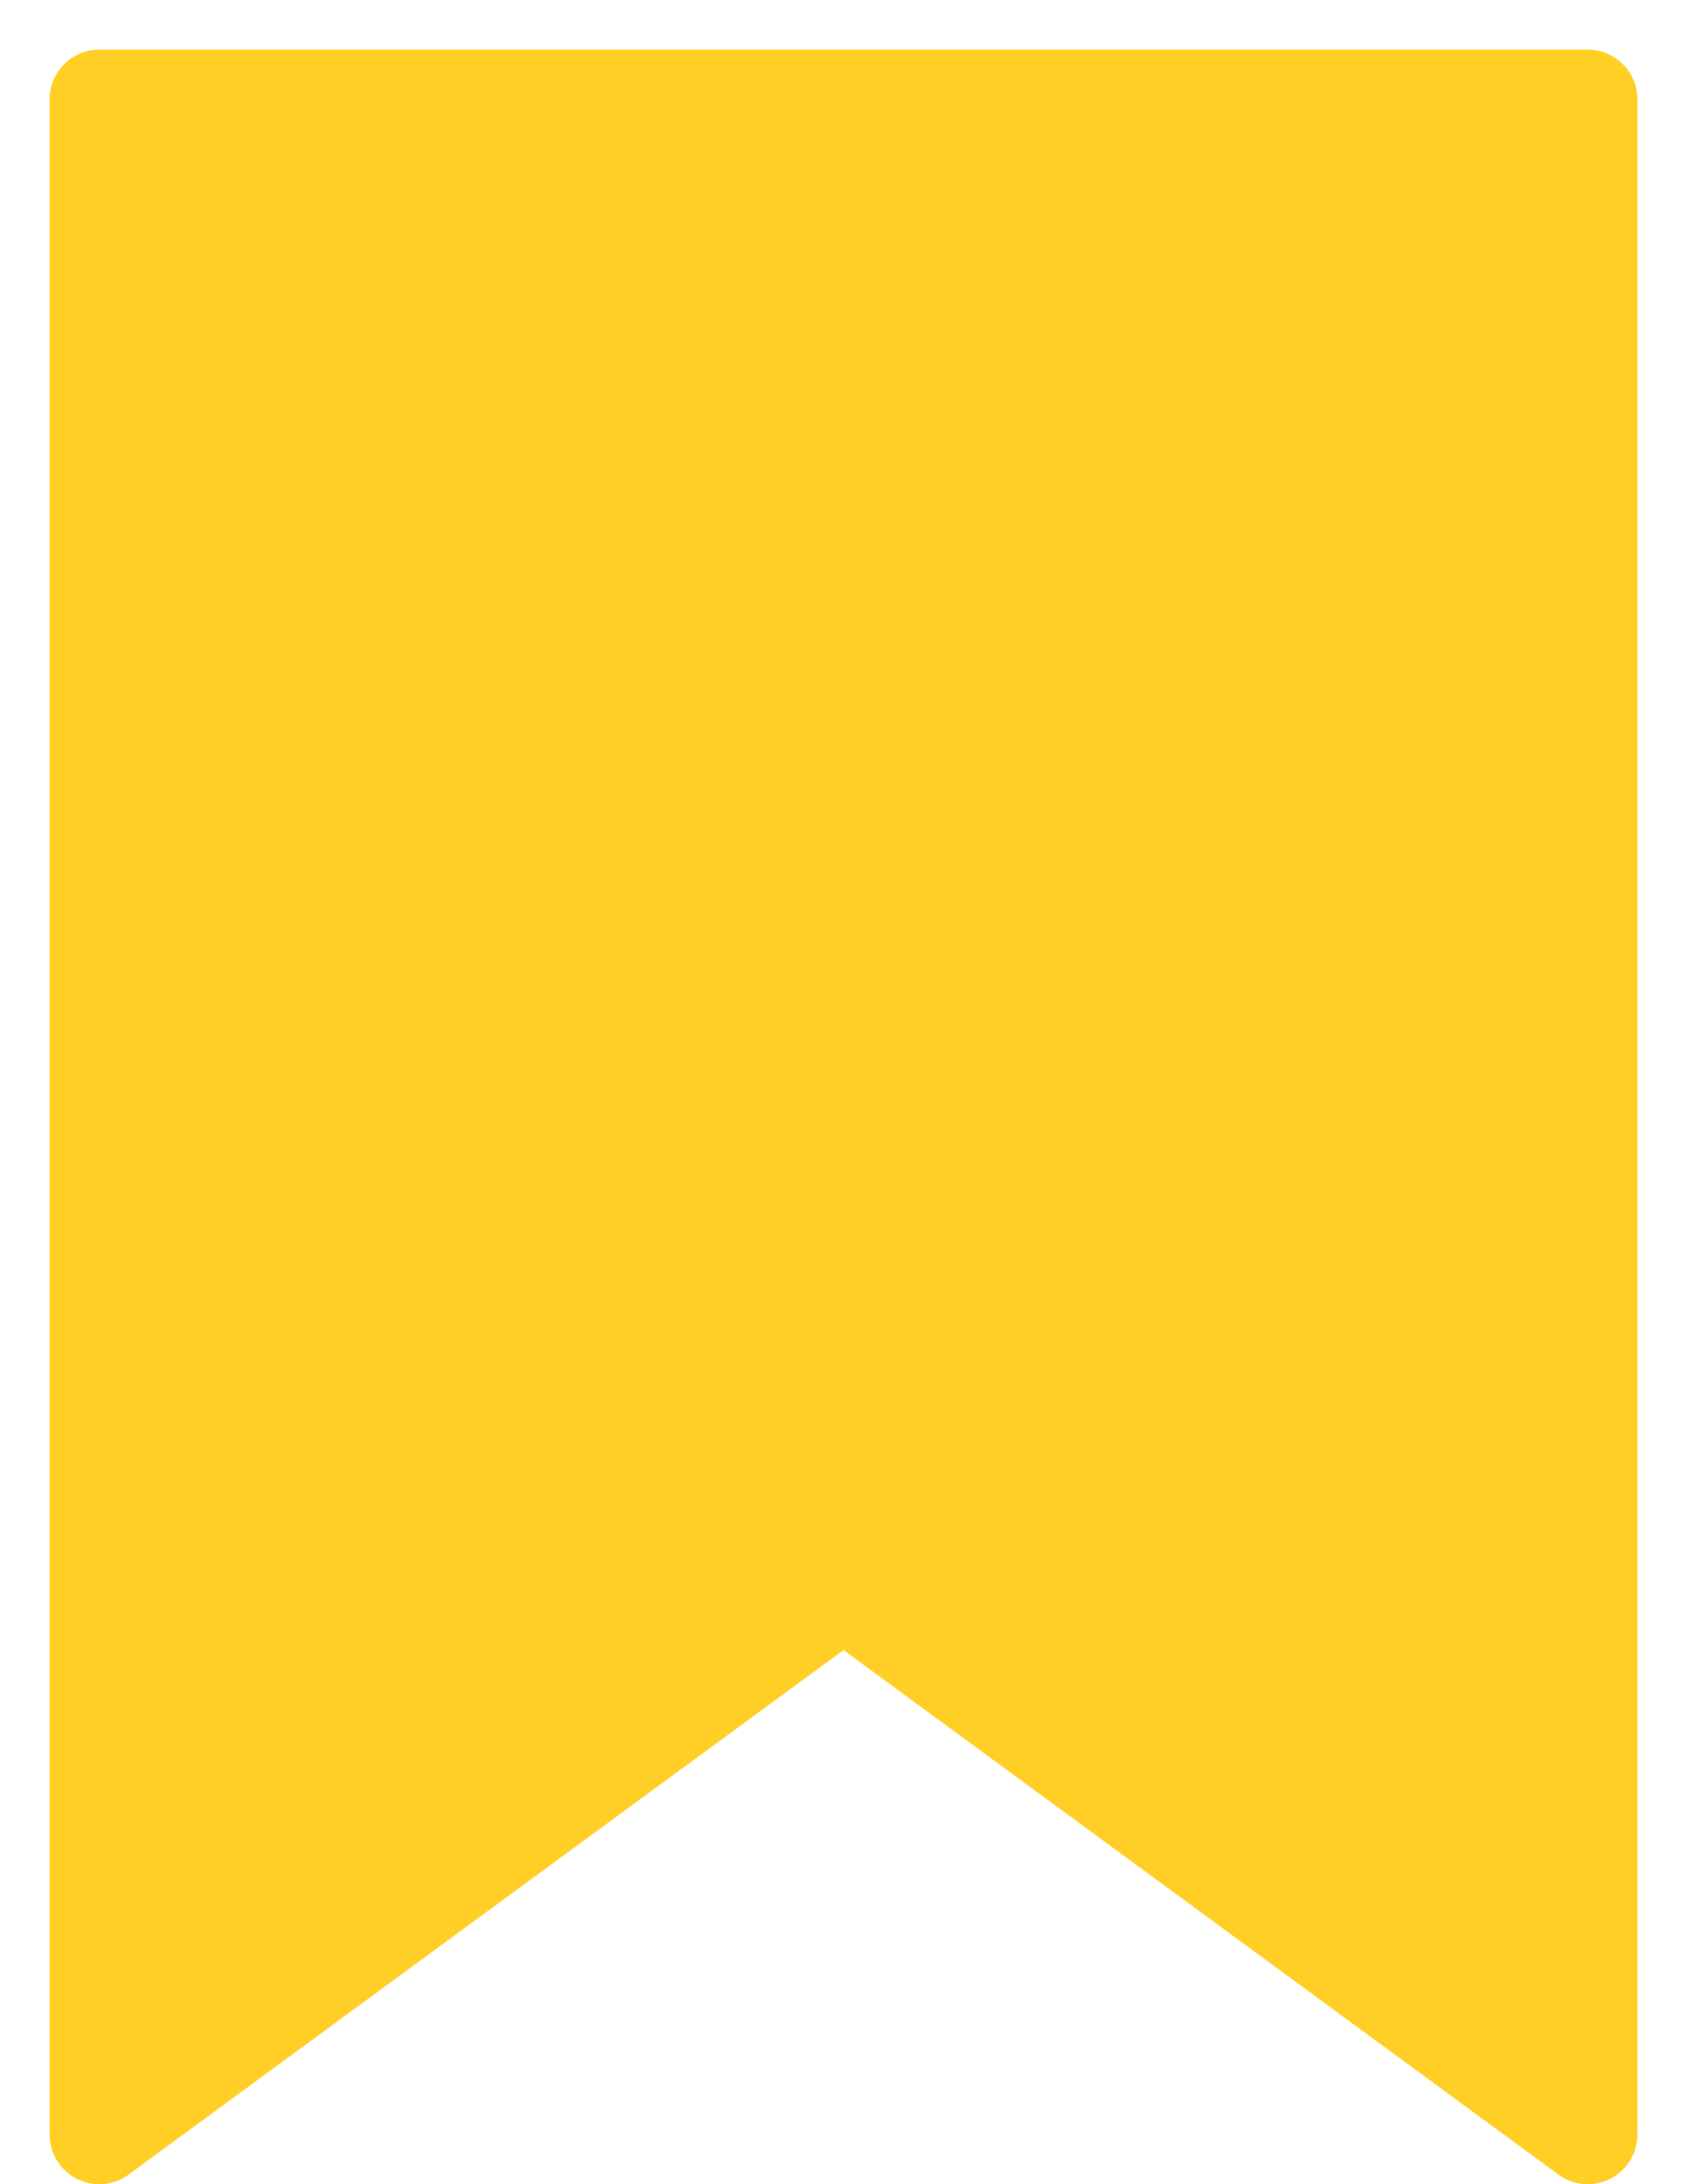 <svg width="17" height="22" viewBox="0 0 17 22" fill="none" xmlns="http://www.w3.org/2000/svg">
<path d="M1 1V21.5L8.5 16L16 21.5V1H1Z" fill="#FFCF25" stroke="#FFCF25" stroke-linejoin="round"/>
</svg>
